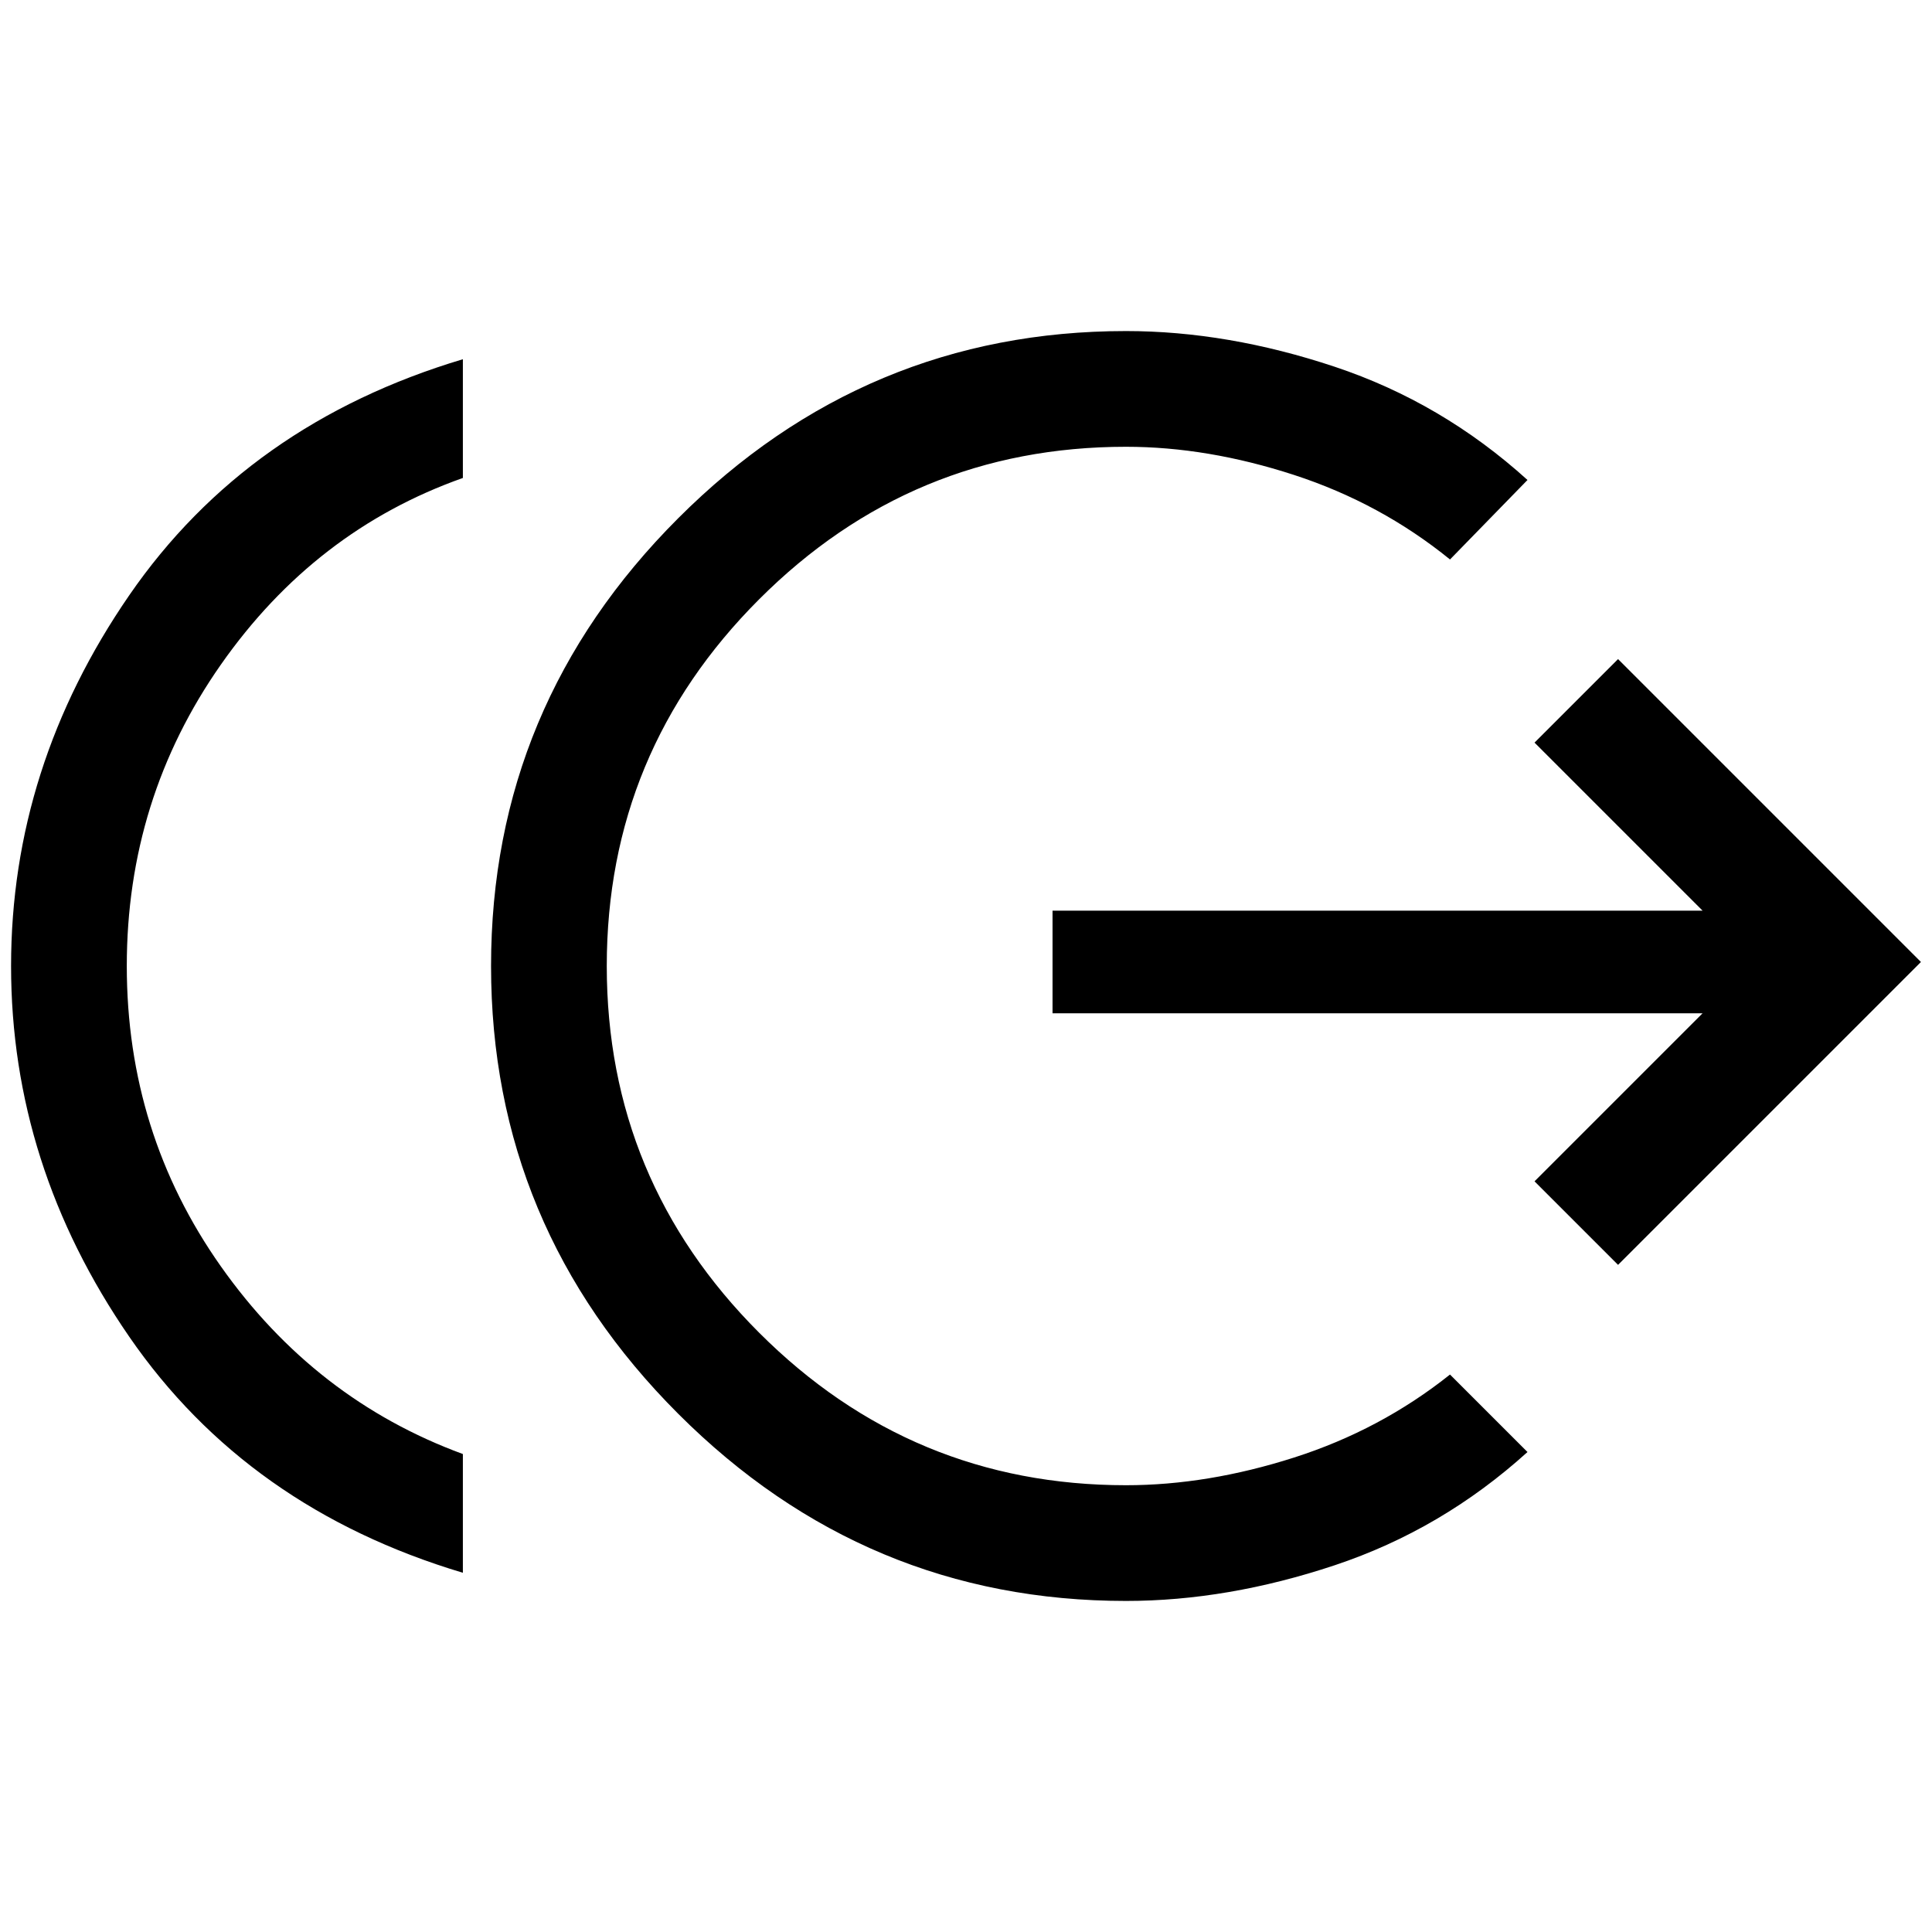 <svg xmlns="http://www.w3.org/2000/svg" height="48" viewBox="0 -960 960 960" width="48"><path d="M230-178.5q-107-32-165.75-117.25T5.5-480q0-99 58.75-184.25T230-781.5v59q-73.5 26-120.25 92.75T63-480q0 83 46.75 149.25T230-237.5v59Zm329.5 14q-129.5 0-222.5-93T244-480q0-129.5 93-222.5t222.5-93q50.5 0 103.75 17.75T759-721.5L720.5-682Q686-710 643-724t-83.5-14q-106.5 0-182.25 75.75T301.5-480q0 106.5 75.75 182.25T559.5-222q40.5 0 83.5-13.75T720.5-277l38.5 38.5q-42.5 38.5-95.75 56.25T559.5-164.5Zm244.5-167L762.5-373l83.5-83.5H523v-51h323L762.5-591l41.5-41.5L954.5-482 804-331.5Z"/></svg>